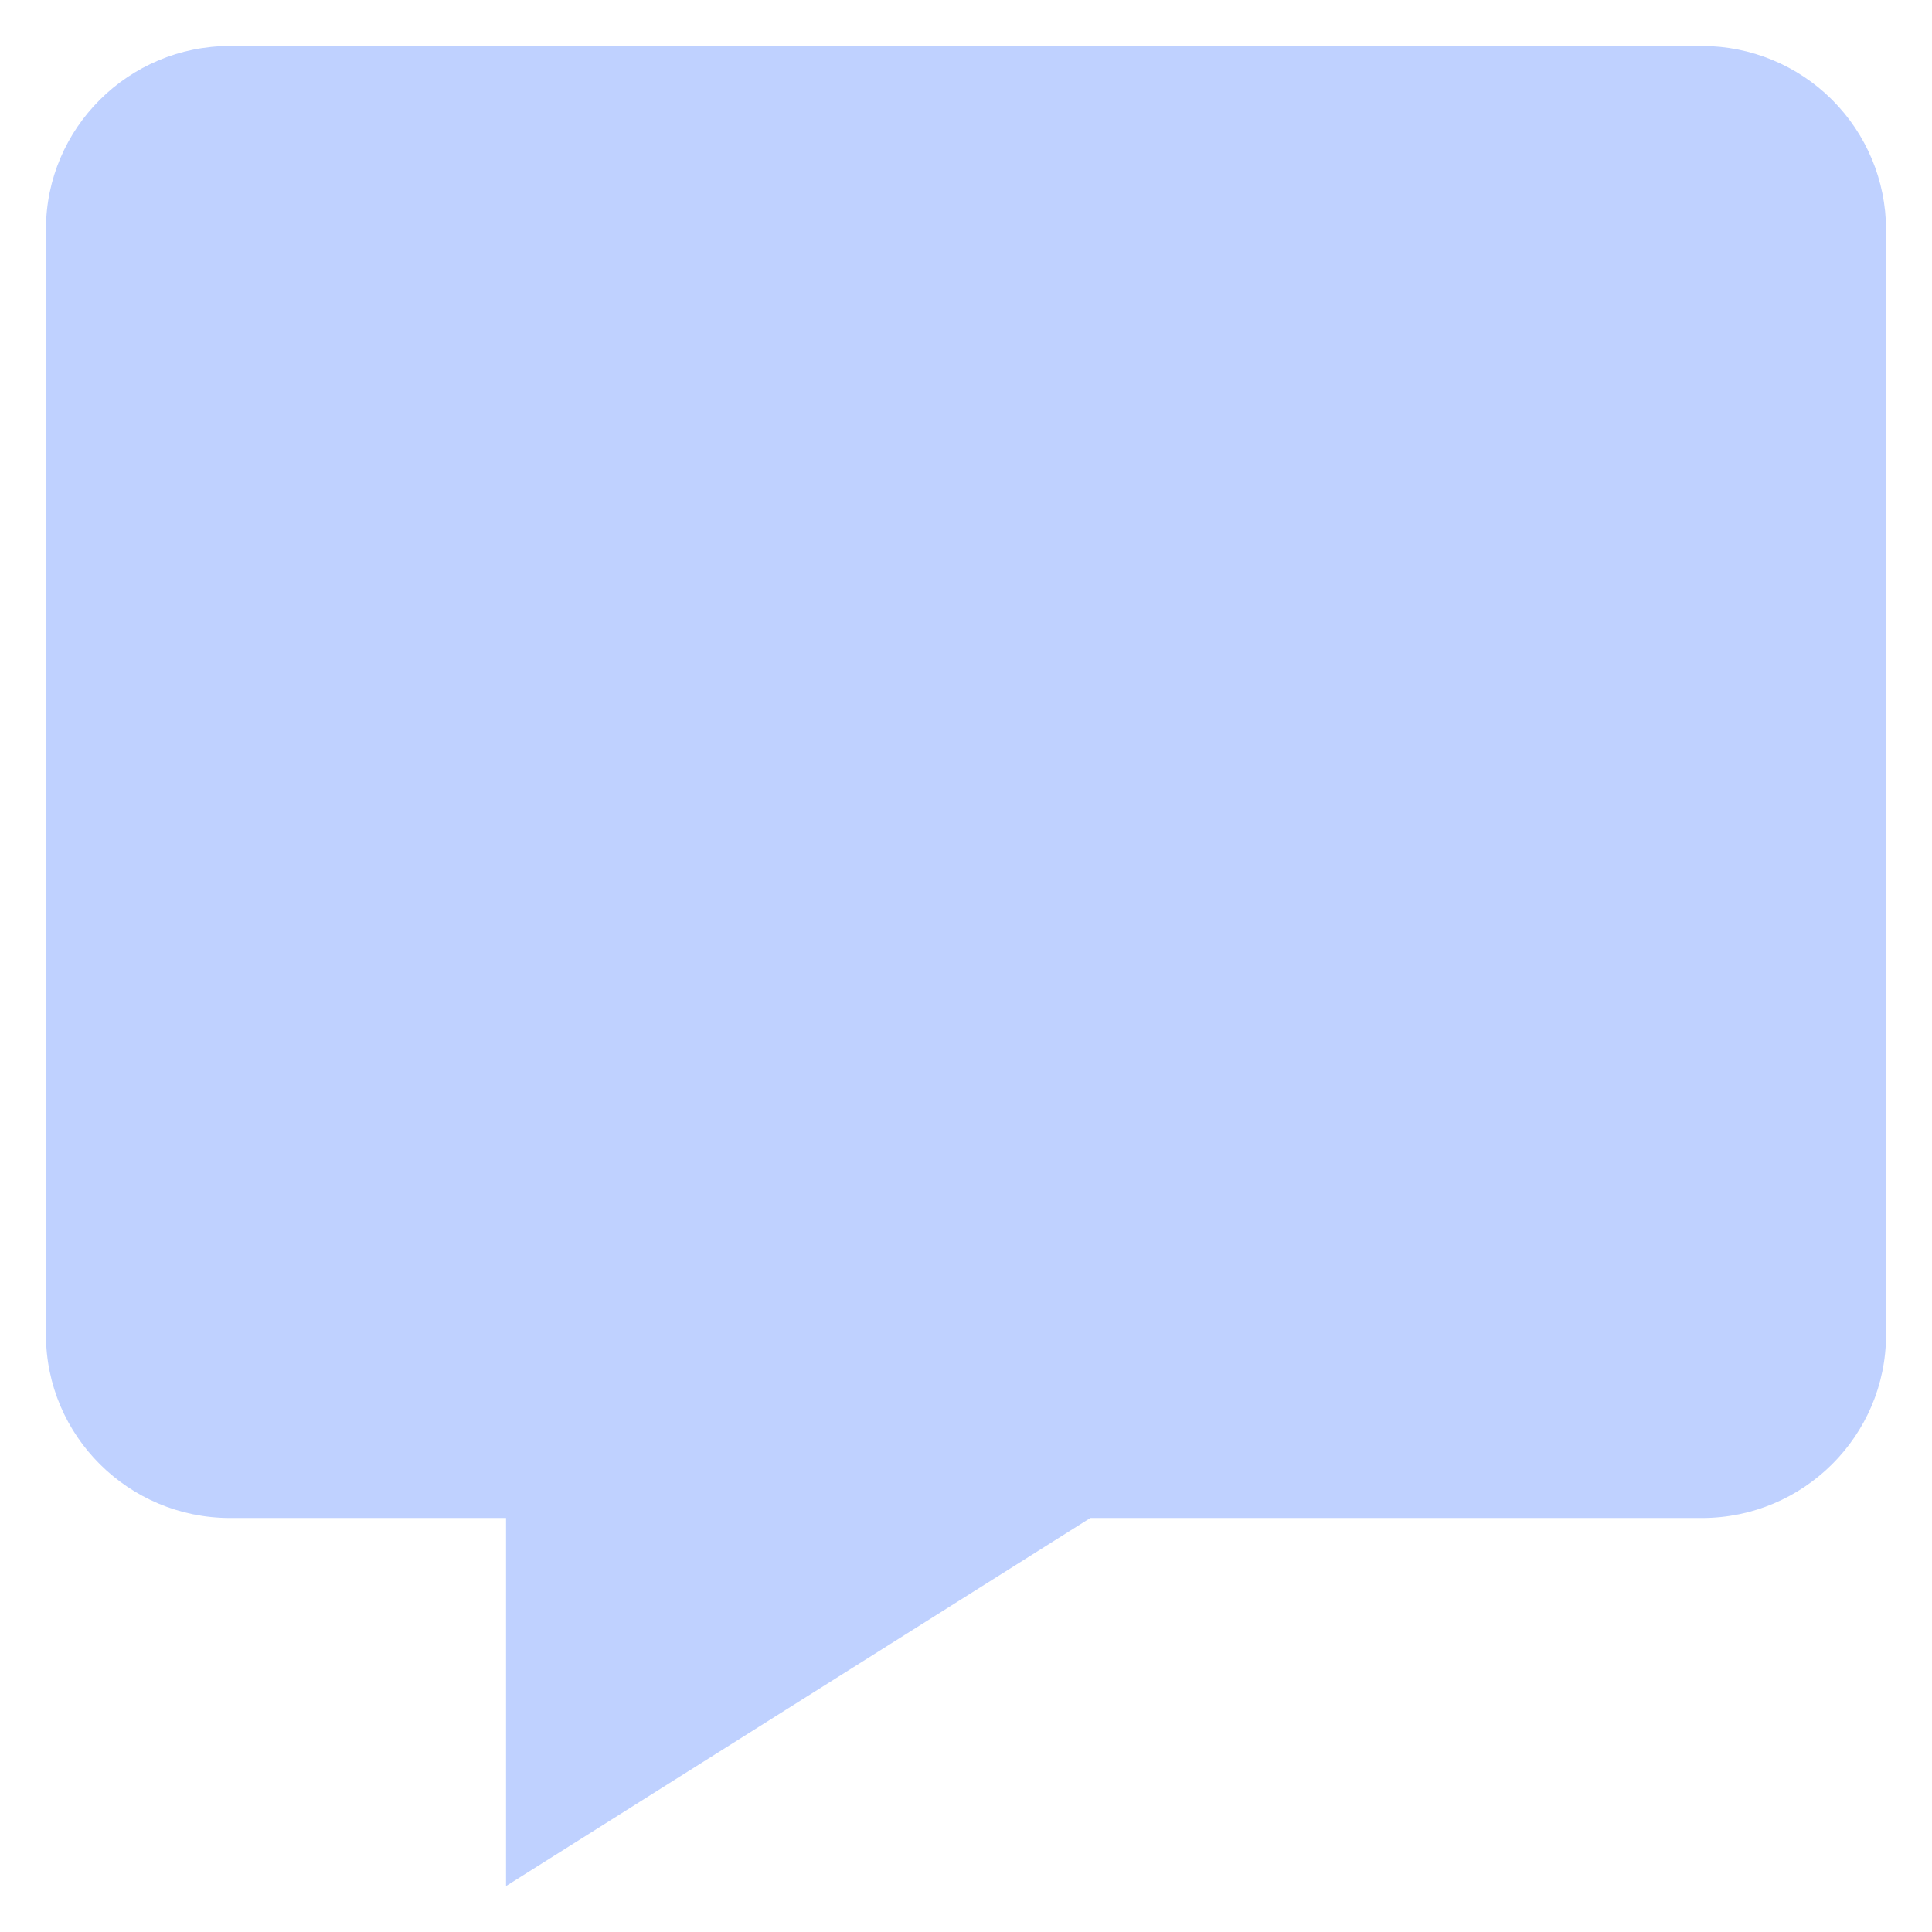 <svg width="14" height="14" viewBox="0 0 14 14" fill="#BFD1FF" xmlns="http://www.w3.org/2000/svg">
<path d="M12.333 0.333H1.667C0.931 0.333 0.333 0.929 0.333 1.661V9.672C0.333 10.404 0.931 11 1.667 11H3.667V13.667L7.901 11H12.333C13.069 11 13.667 10.404 13.667 9.672V1.661C13.666 1.309 13.525 0.971 13.275 0.722C13.025 0.473 12.686 0.333 12.333 0.333Z" fill="#BFD1FF"/>
</svg>
